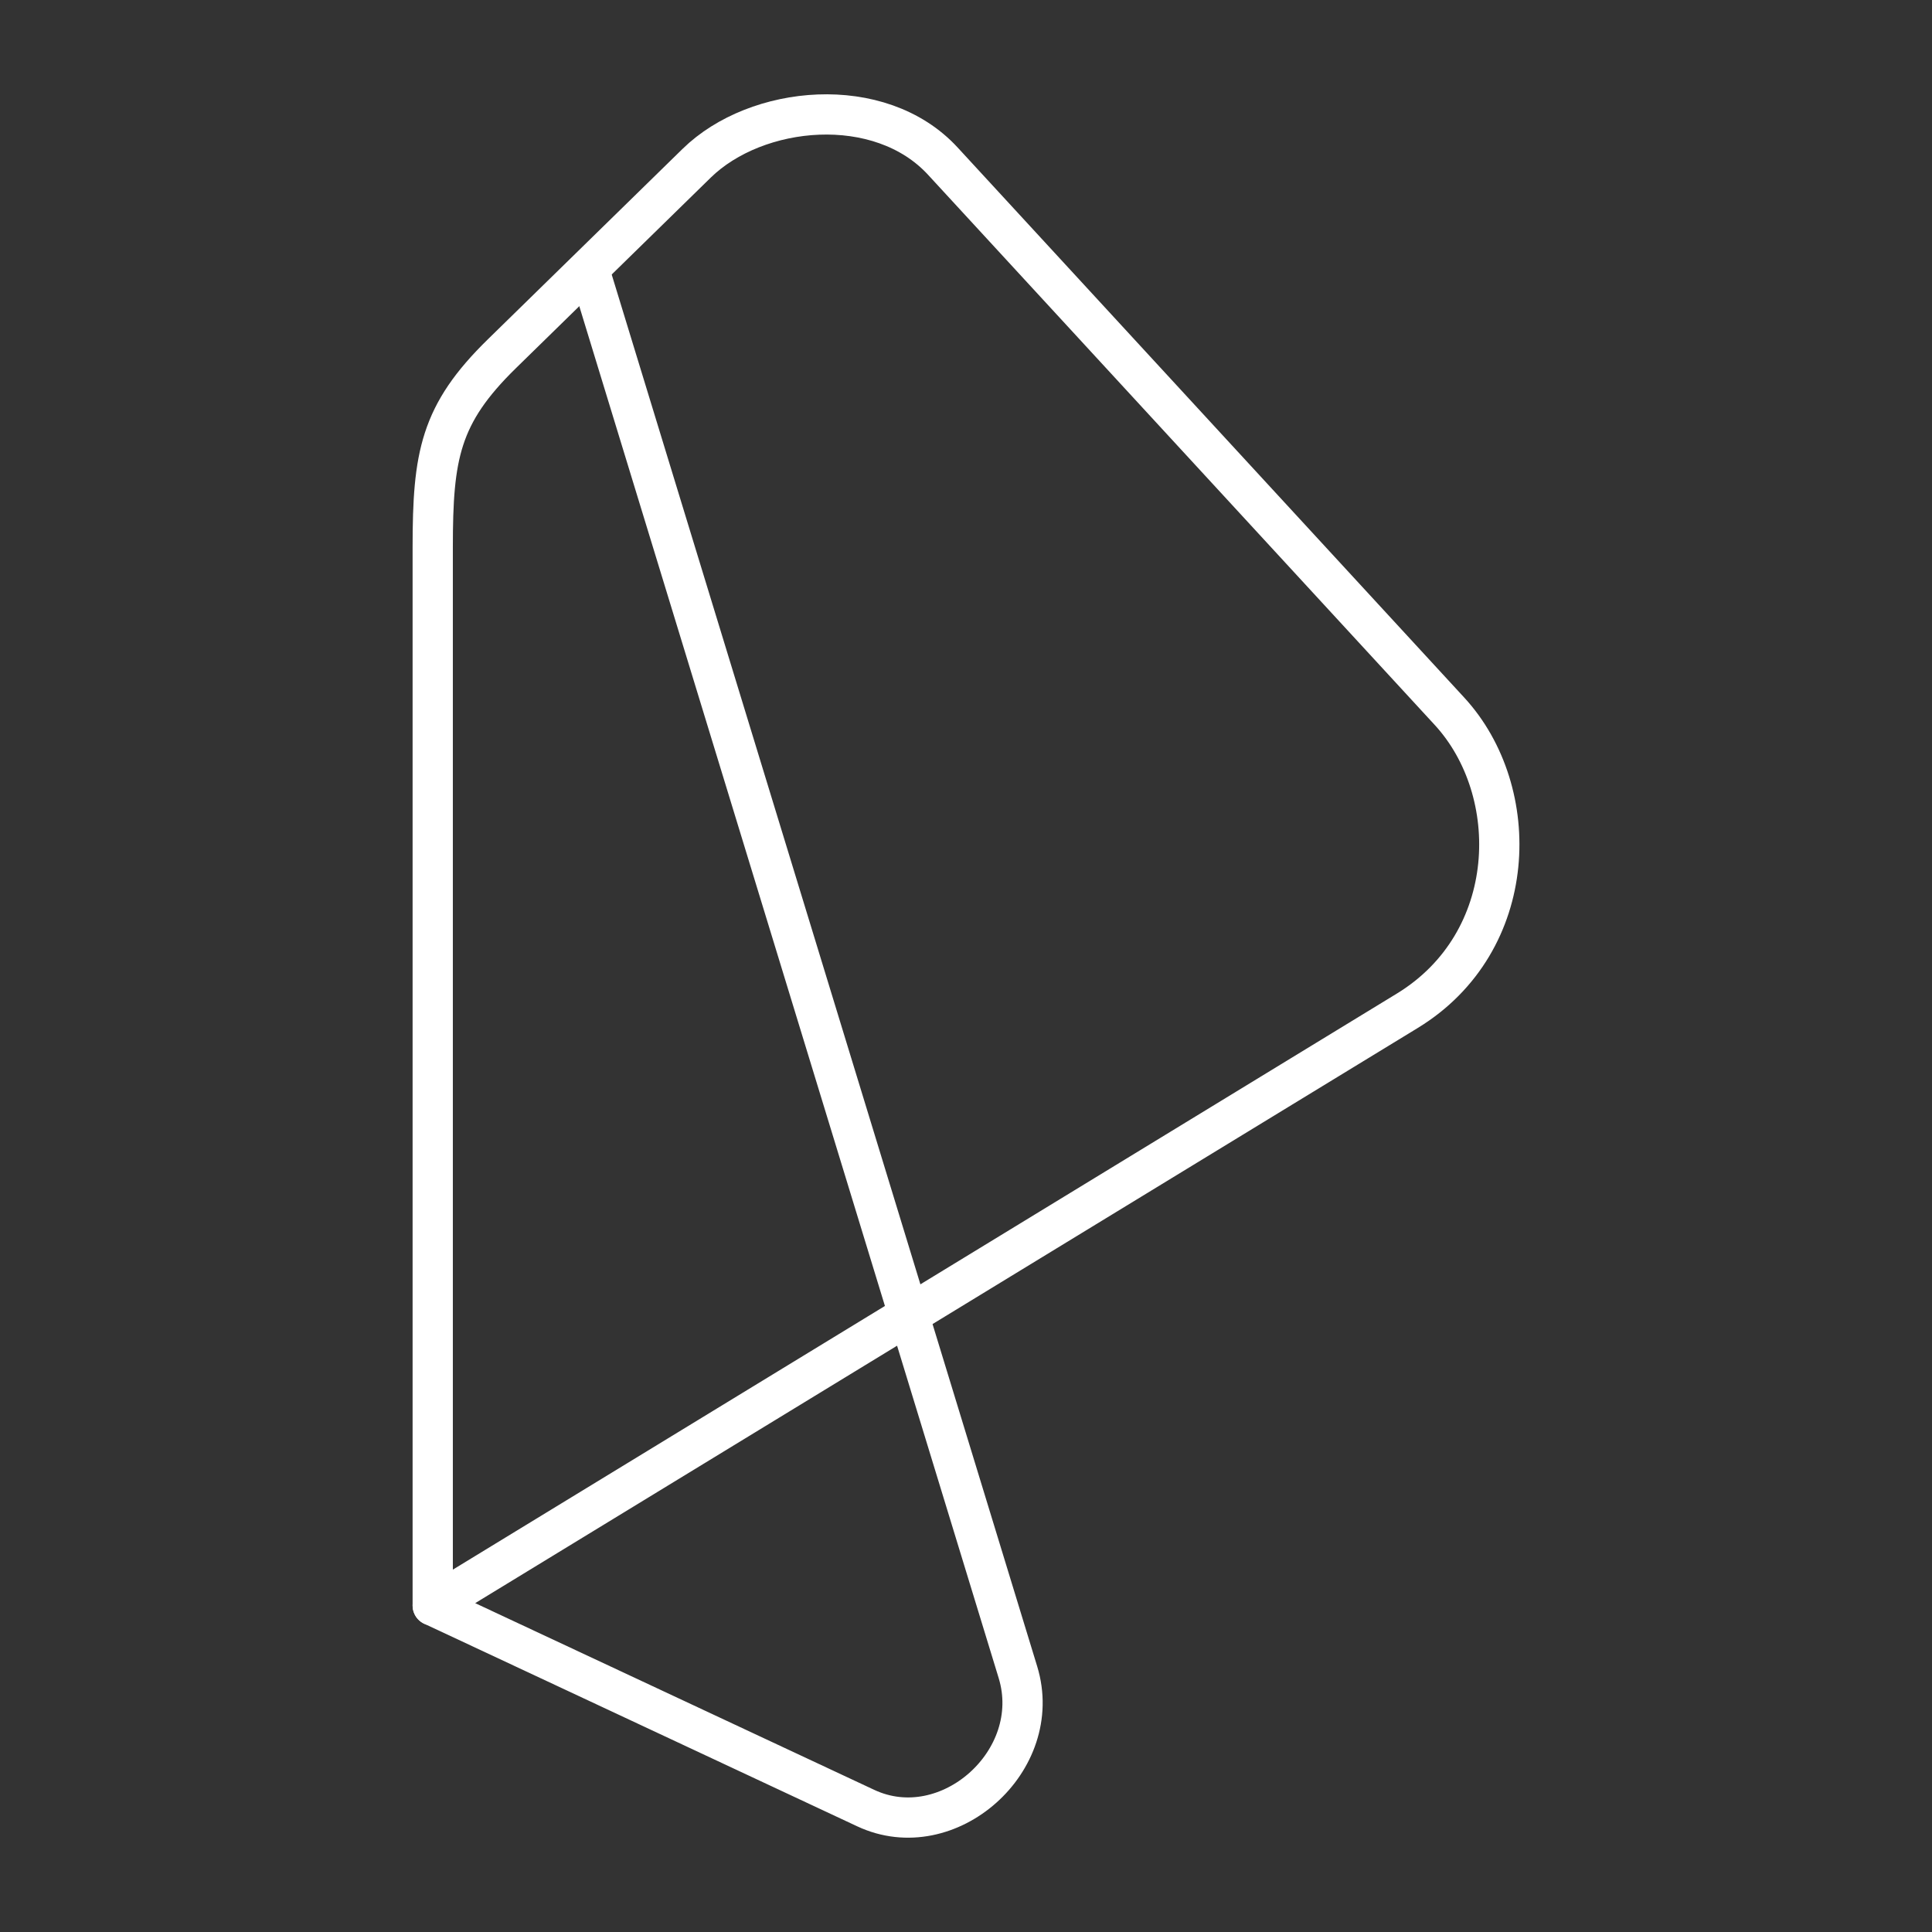 <?xml version="1.0" encoding="UTF-8"?><svg id="b" xmlns="http://www.w3.org/2000/svg" viewBox="0 0 48 48"><rect x="0" y="0" width="48" height="48" fill="#333333" stroke="none"/><defs><style>.f{fill:none;stroke:#fff;stroke-linecap:round;stroke-linejoin:round;}</style></defs><path class="f" d="M10.751,39.888l24.212-14.775c2.801-1.71,2.879-5.455,1.048-7.443l-12.587-13.667c-1.567-1.702-4.632-1.399-6.116.053l-4.839,4.733c-1.539,1.505-1.718,2.53-1.718,4.807v26.293Z"/><path class="f" d="M10.751,39.888l10.759,5.034c2.045.957,4.452-1.178,3.78-3.377L14.695,6.887"/></svg>